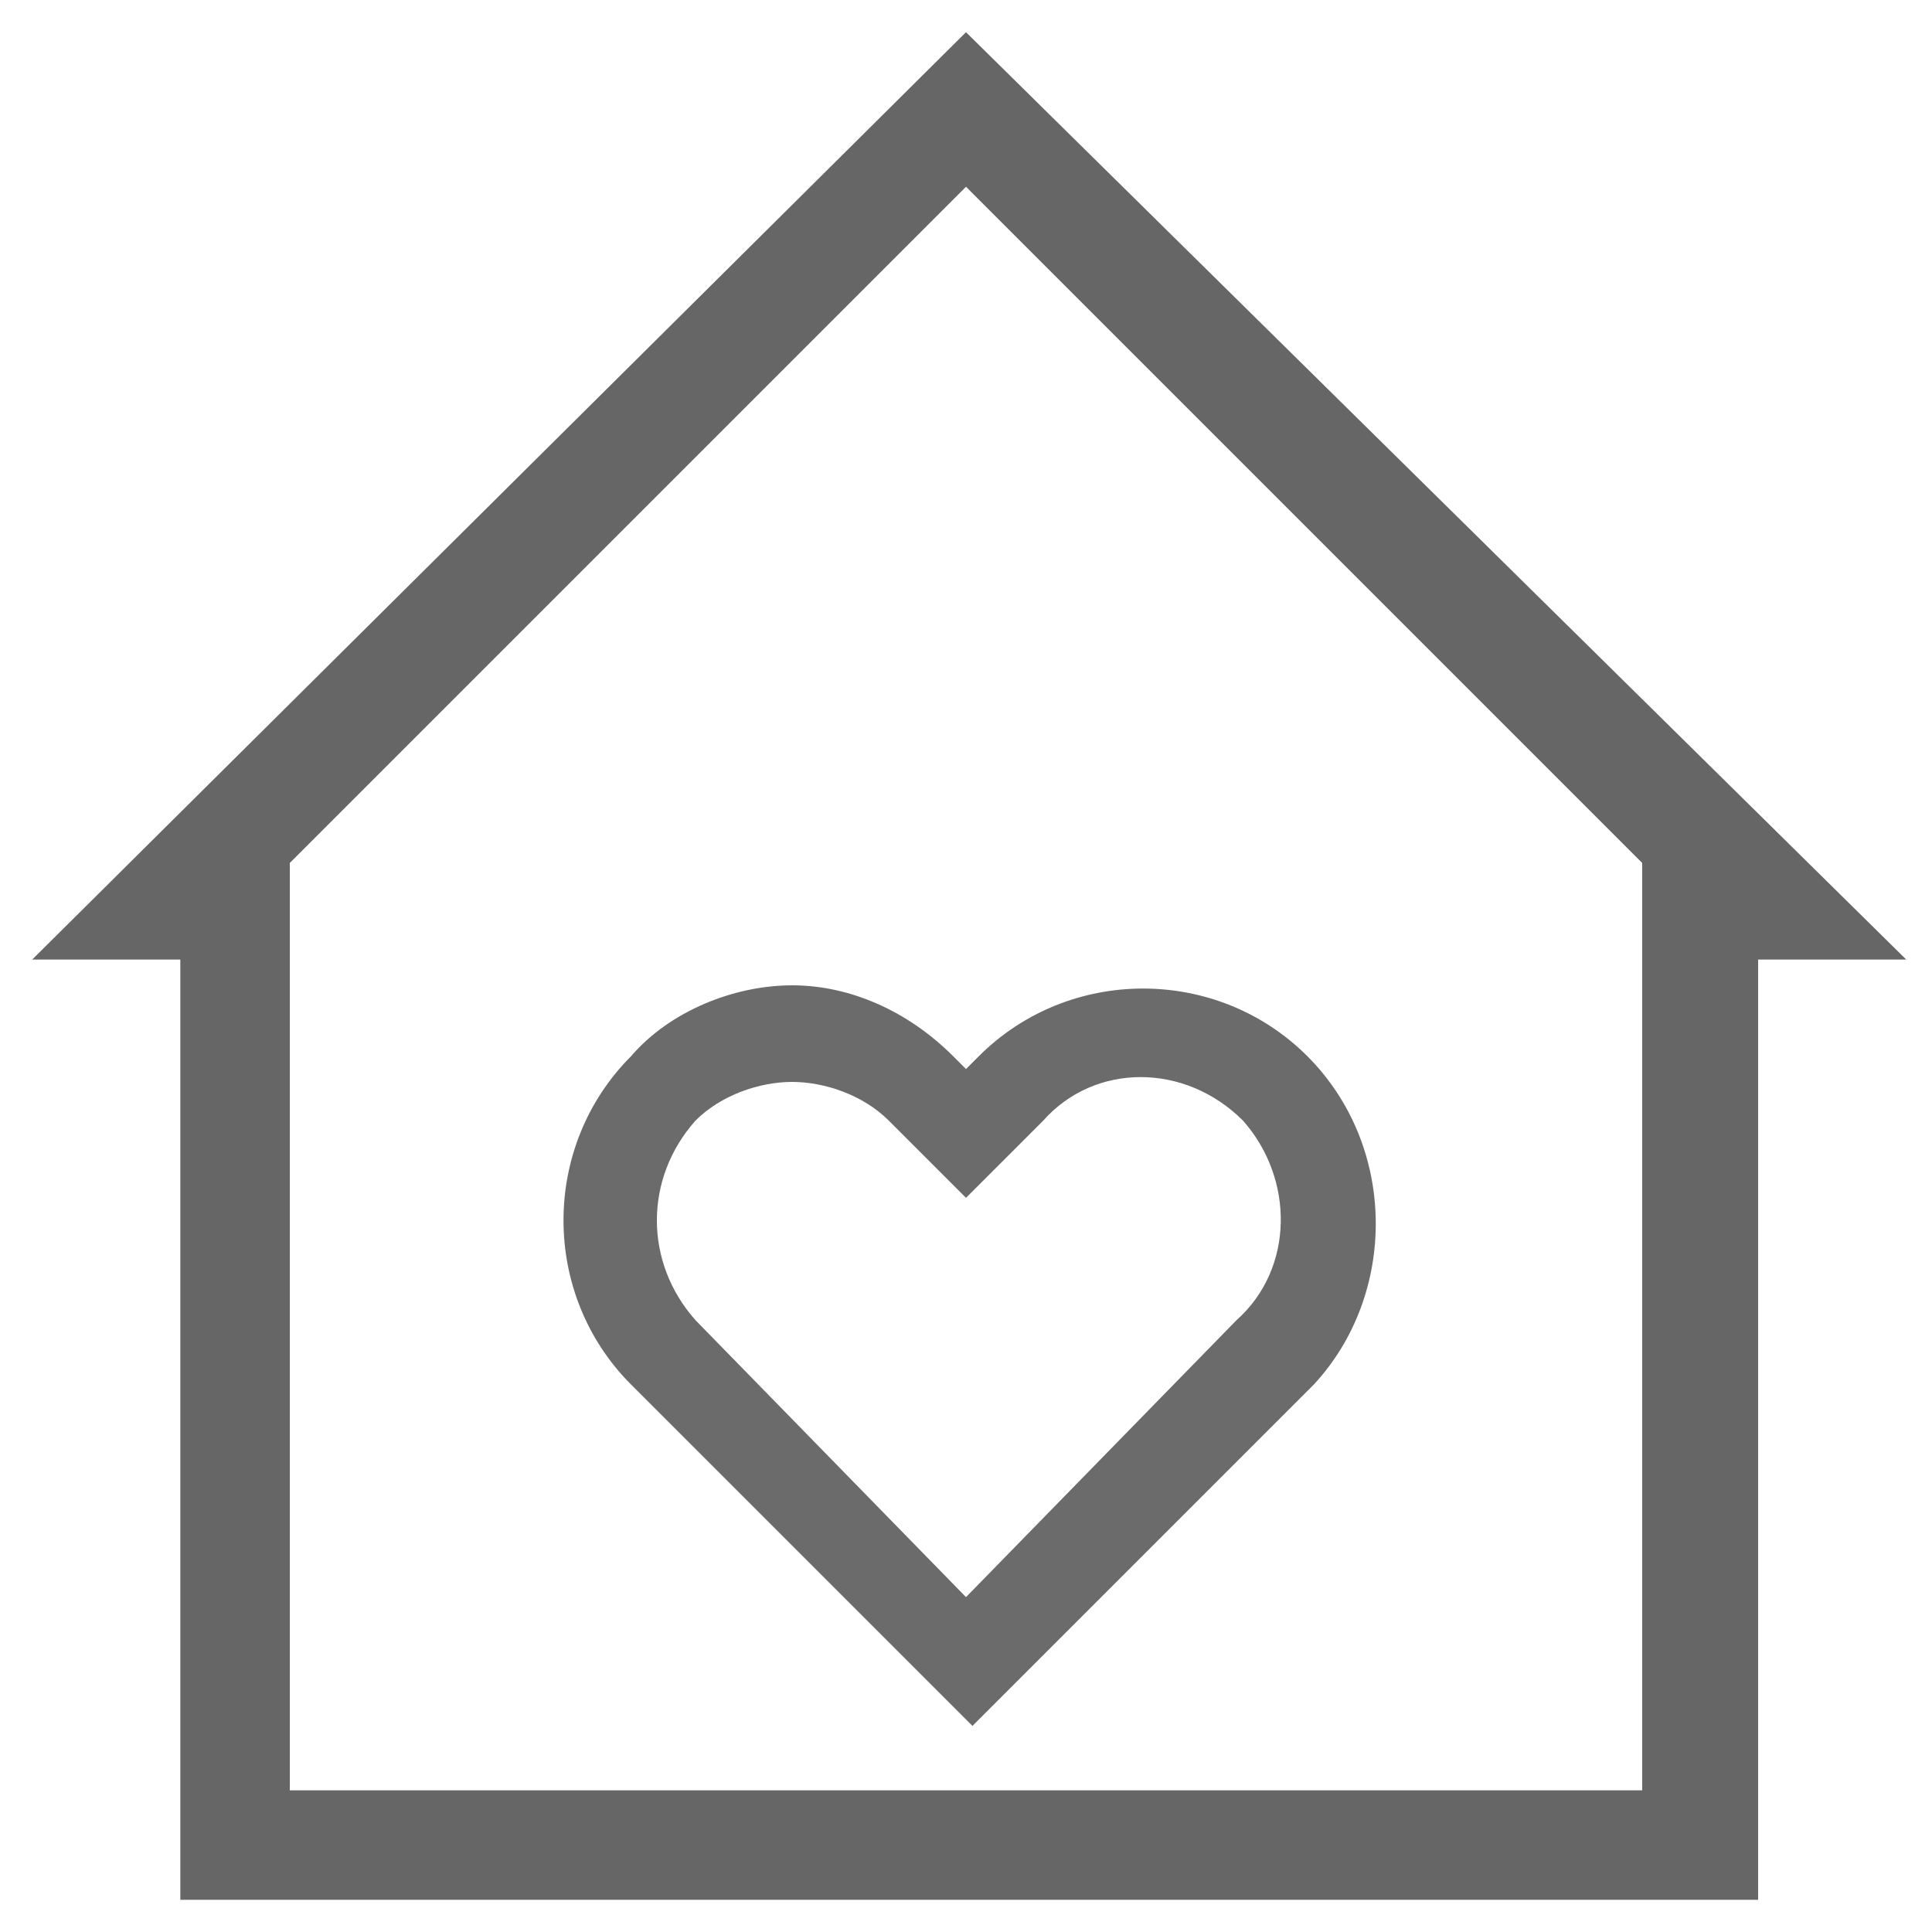 <?xml version="1.0" encoding="utf-8"?>
<!-- Generator: Adobe Illustrator 22.0.0, SVG Export Plug-In . SVG Version: 6.00 Build 0)  -->
<svg version="1.1" id="Layer_1" xmlns="http://www.w3.org/2000/svg" xmlns:xlink="http://www.w3.org/1999/xlink" x="0px" y="0px"
	 viewBox="0 0 30 30" style="enable-background:new 0 0 30 30;" xml:space="preserve">
<style type="text/css">
	.st0{opacity:0.6;}
	.st1{opacity:0.58;}
</style>
<g class="st0">
	<g>
		<path d="M15,0.5L0.5,14.9h2.3v14.6h24.5V14.9h2.3L15,0.5z M25.5,27.8h-21V13.4L15,2.9l10.5,10.5V27.8z"/>
	</g>
</g>
<g class="st1">
	<g>
		<path d="M20.3,16.4c-1.4-1.4-3.7-1.4-5.1,0L15,16.6l-0.2-0.2c-0.7-0.7-1.6-1.1-2.5-1.1s-1.9,0.4-2.5,1.1c-1.4,1.4-1.4,3.7,0,5.1
			l5.3,5.3l5.3-5.3C21.7,20.1,21.7,17.8,20.3,16.4z M19.2,20.5L15,24.8l-4.2-4.3c-0.8-0.9-0.8-2.2,0-3.1c0.4-0.4,1-0.6,1.5-0.6
			s1.1,0.2,1.5,0.6l1.2,1.2l1.2-1.2c0.8-0.9,2.2-0.9,3.1,0C20.1,18.3,20.1,19.7,19.2,20.5z"/>
	</g>
</g>
</svg>
